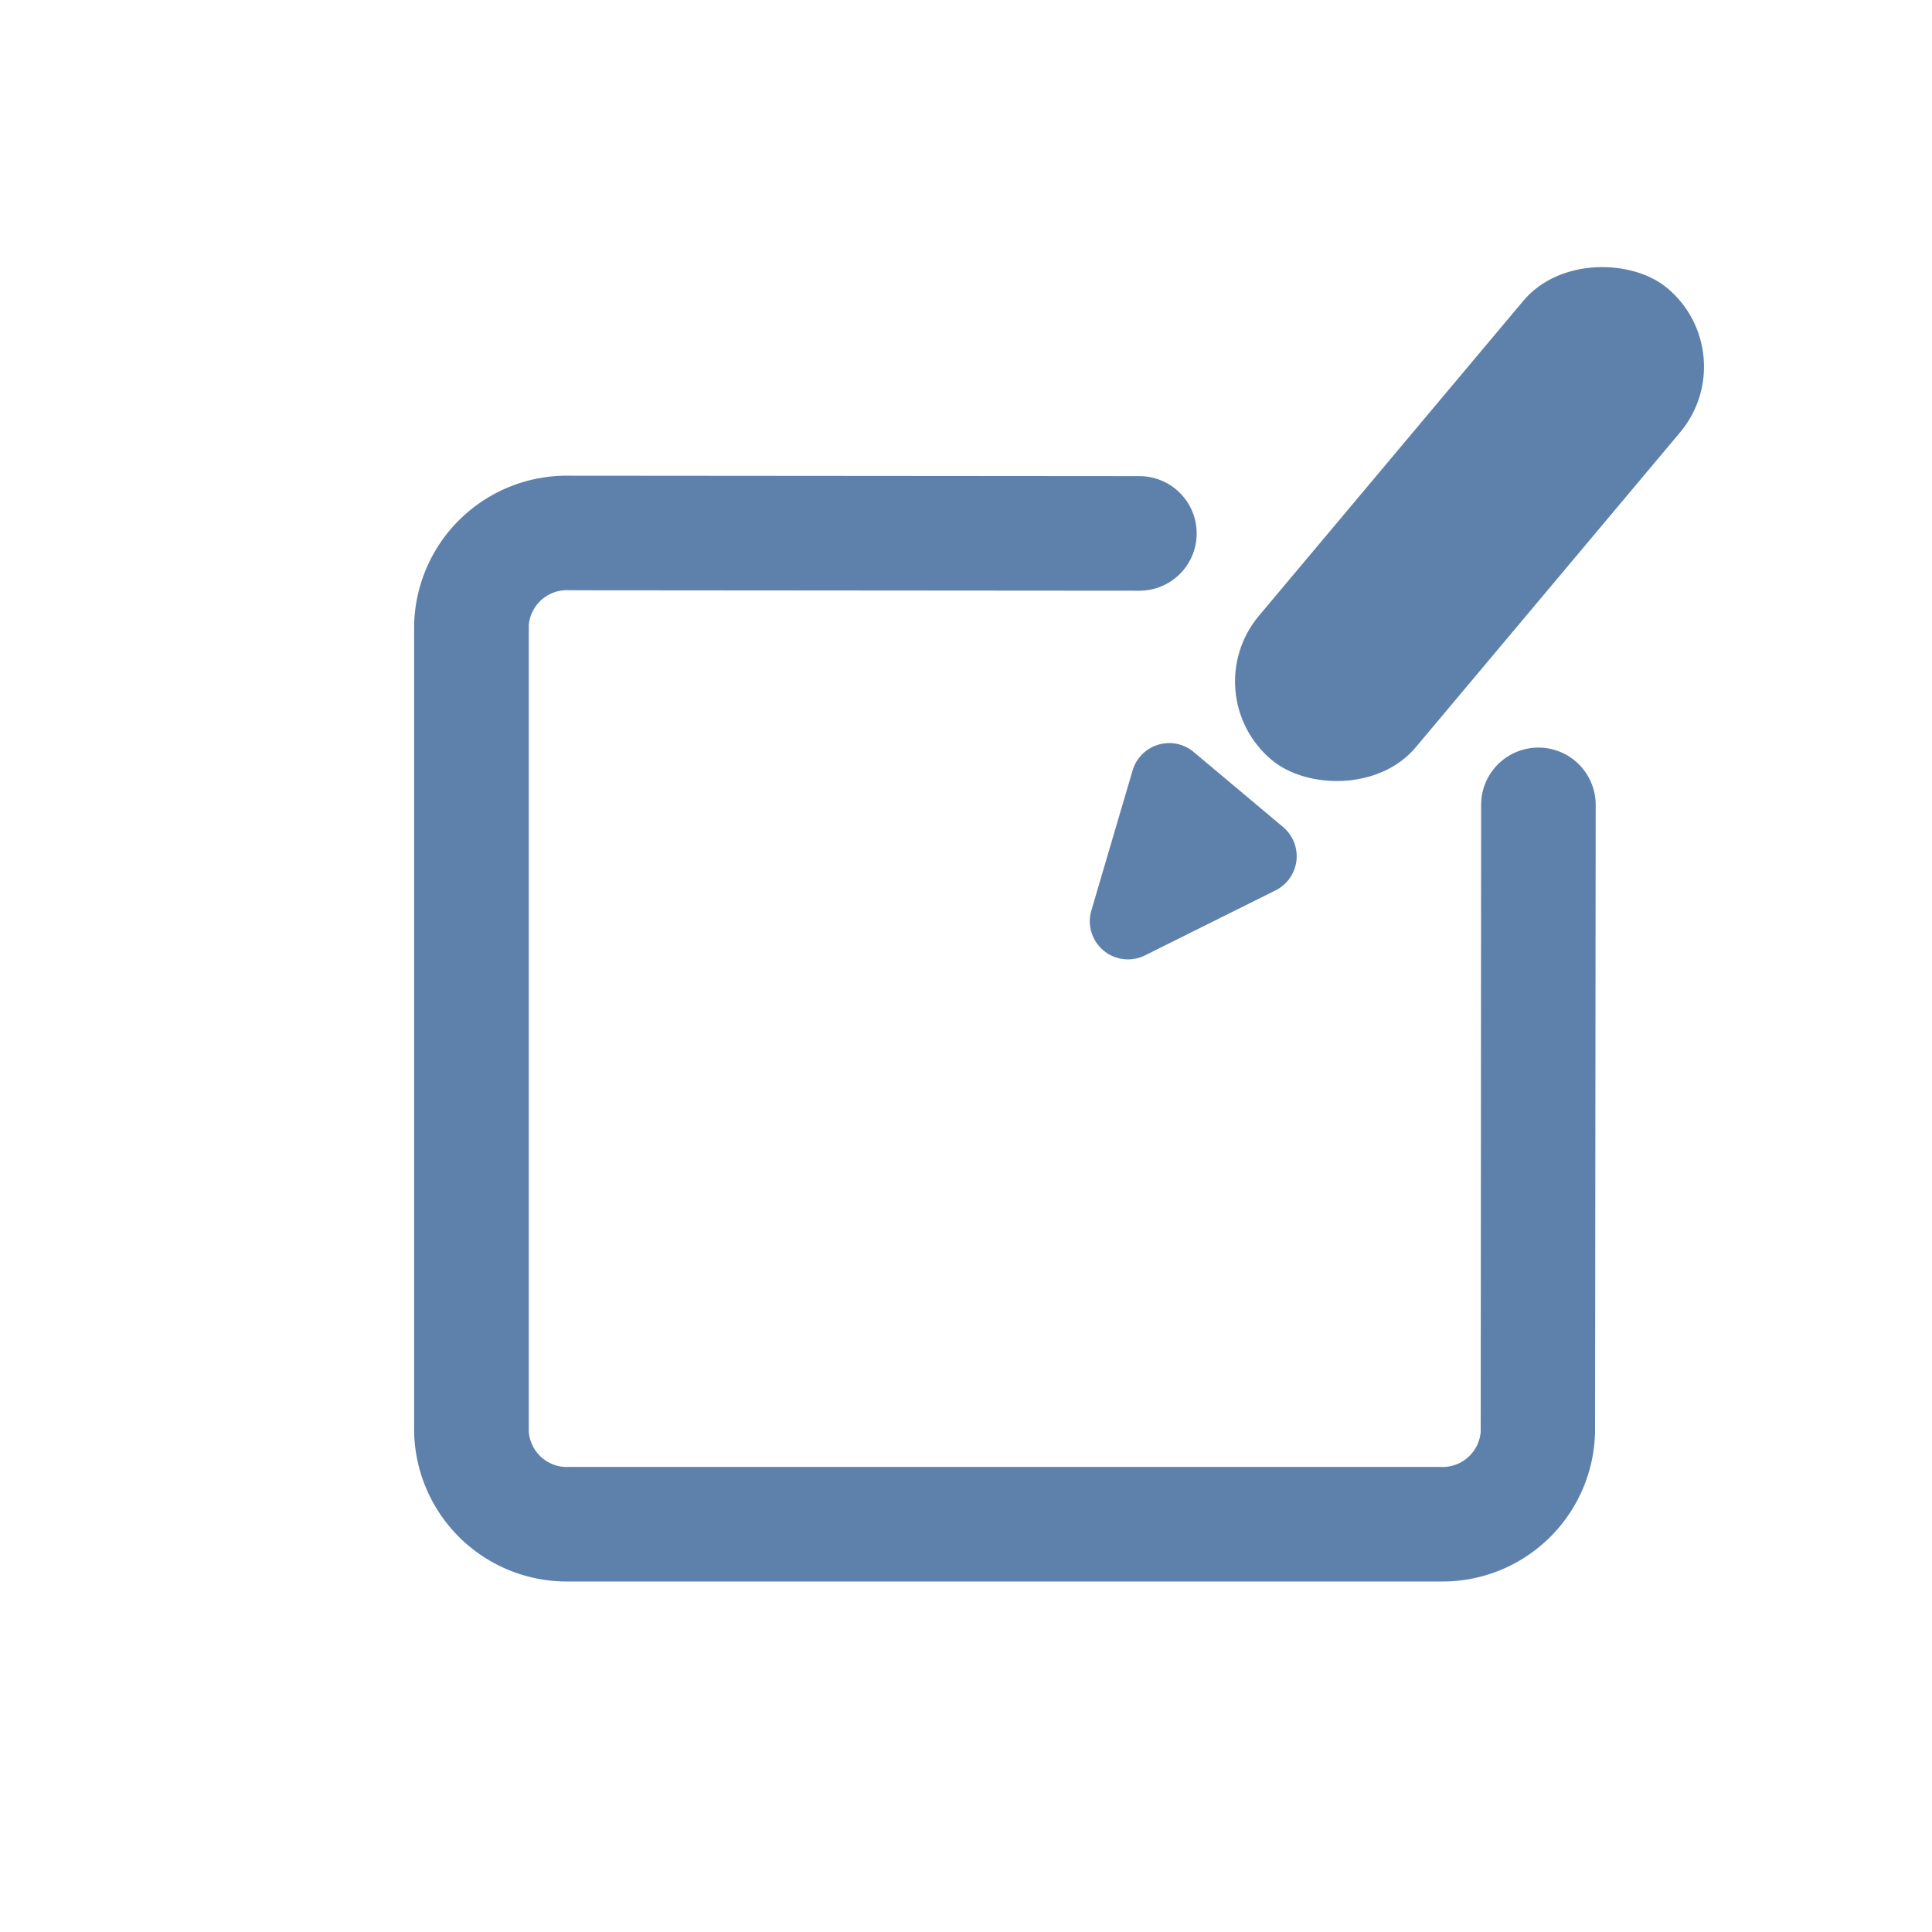 <svg id="icon-editor" xmlns="http://www.w3.org/2000/svg" width="40" height="40" viewBox="0 0 40 40">
  <defs>
    <style>
      .cls-1 {
        fill: none;
      }

      .cls-2 {
        fill: #5e81ac;
      }
    </style>
  </defs>
  <rect id="長方形_95" data-name="長方形 95" class="cls-1" width="40" height="40"/>
  <rect id="長方形_96" data-name="長方形 96" class="cls-2" width="12.747" height="4.237" rx="2.118" transform="matrix(0.643, -0.766, 0.766, 0.643, 24.704, 14.37)"/>
  <path id="パス_35" data-name="パス 35" class="cls-2" d="M1122.469,769.076l.854-2.9a.79.79,0,0,1,1.266-.382l1.849,1.552a.79.79,0,0,1-.156,1.313l-2.7,1.344A.79.79,0,0,1,1122.469,769.076Z" transform="translate(-1099.874 -750.224)"/>
  <path id="パス_36" data-name="パス 36" class="cls-2" d="M447.806,512.894h-18.02a3.162,3.162,0,0,1-3.216-3.1V493.1a3.161,3.161,0,0,1,3.216-3.1l11.8.009a1.186,1.186,0,1,1,0,2.372h0l-11.8-.009a.791.791,0,0,0-.842.725v16.7a.792.792,0,0,0,.844.725h18.02a.793.793,0,0,0,.844-.725l.009-12.982a1.186,1.186,0,0,1,1.186-1.186h0a1.186,1.186,0,0,1,1.186,1.186L451.02,509.8A3.16,3.16,0,0,1,447.806,512.894Z" transform="translate(-417.996 -480.151)"/>
</svg>
